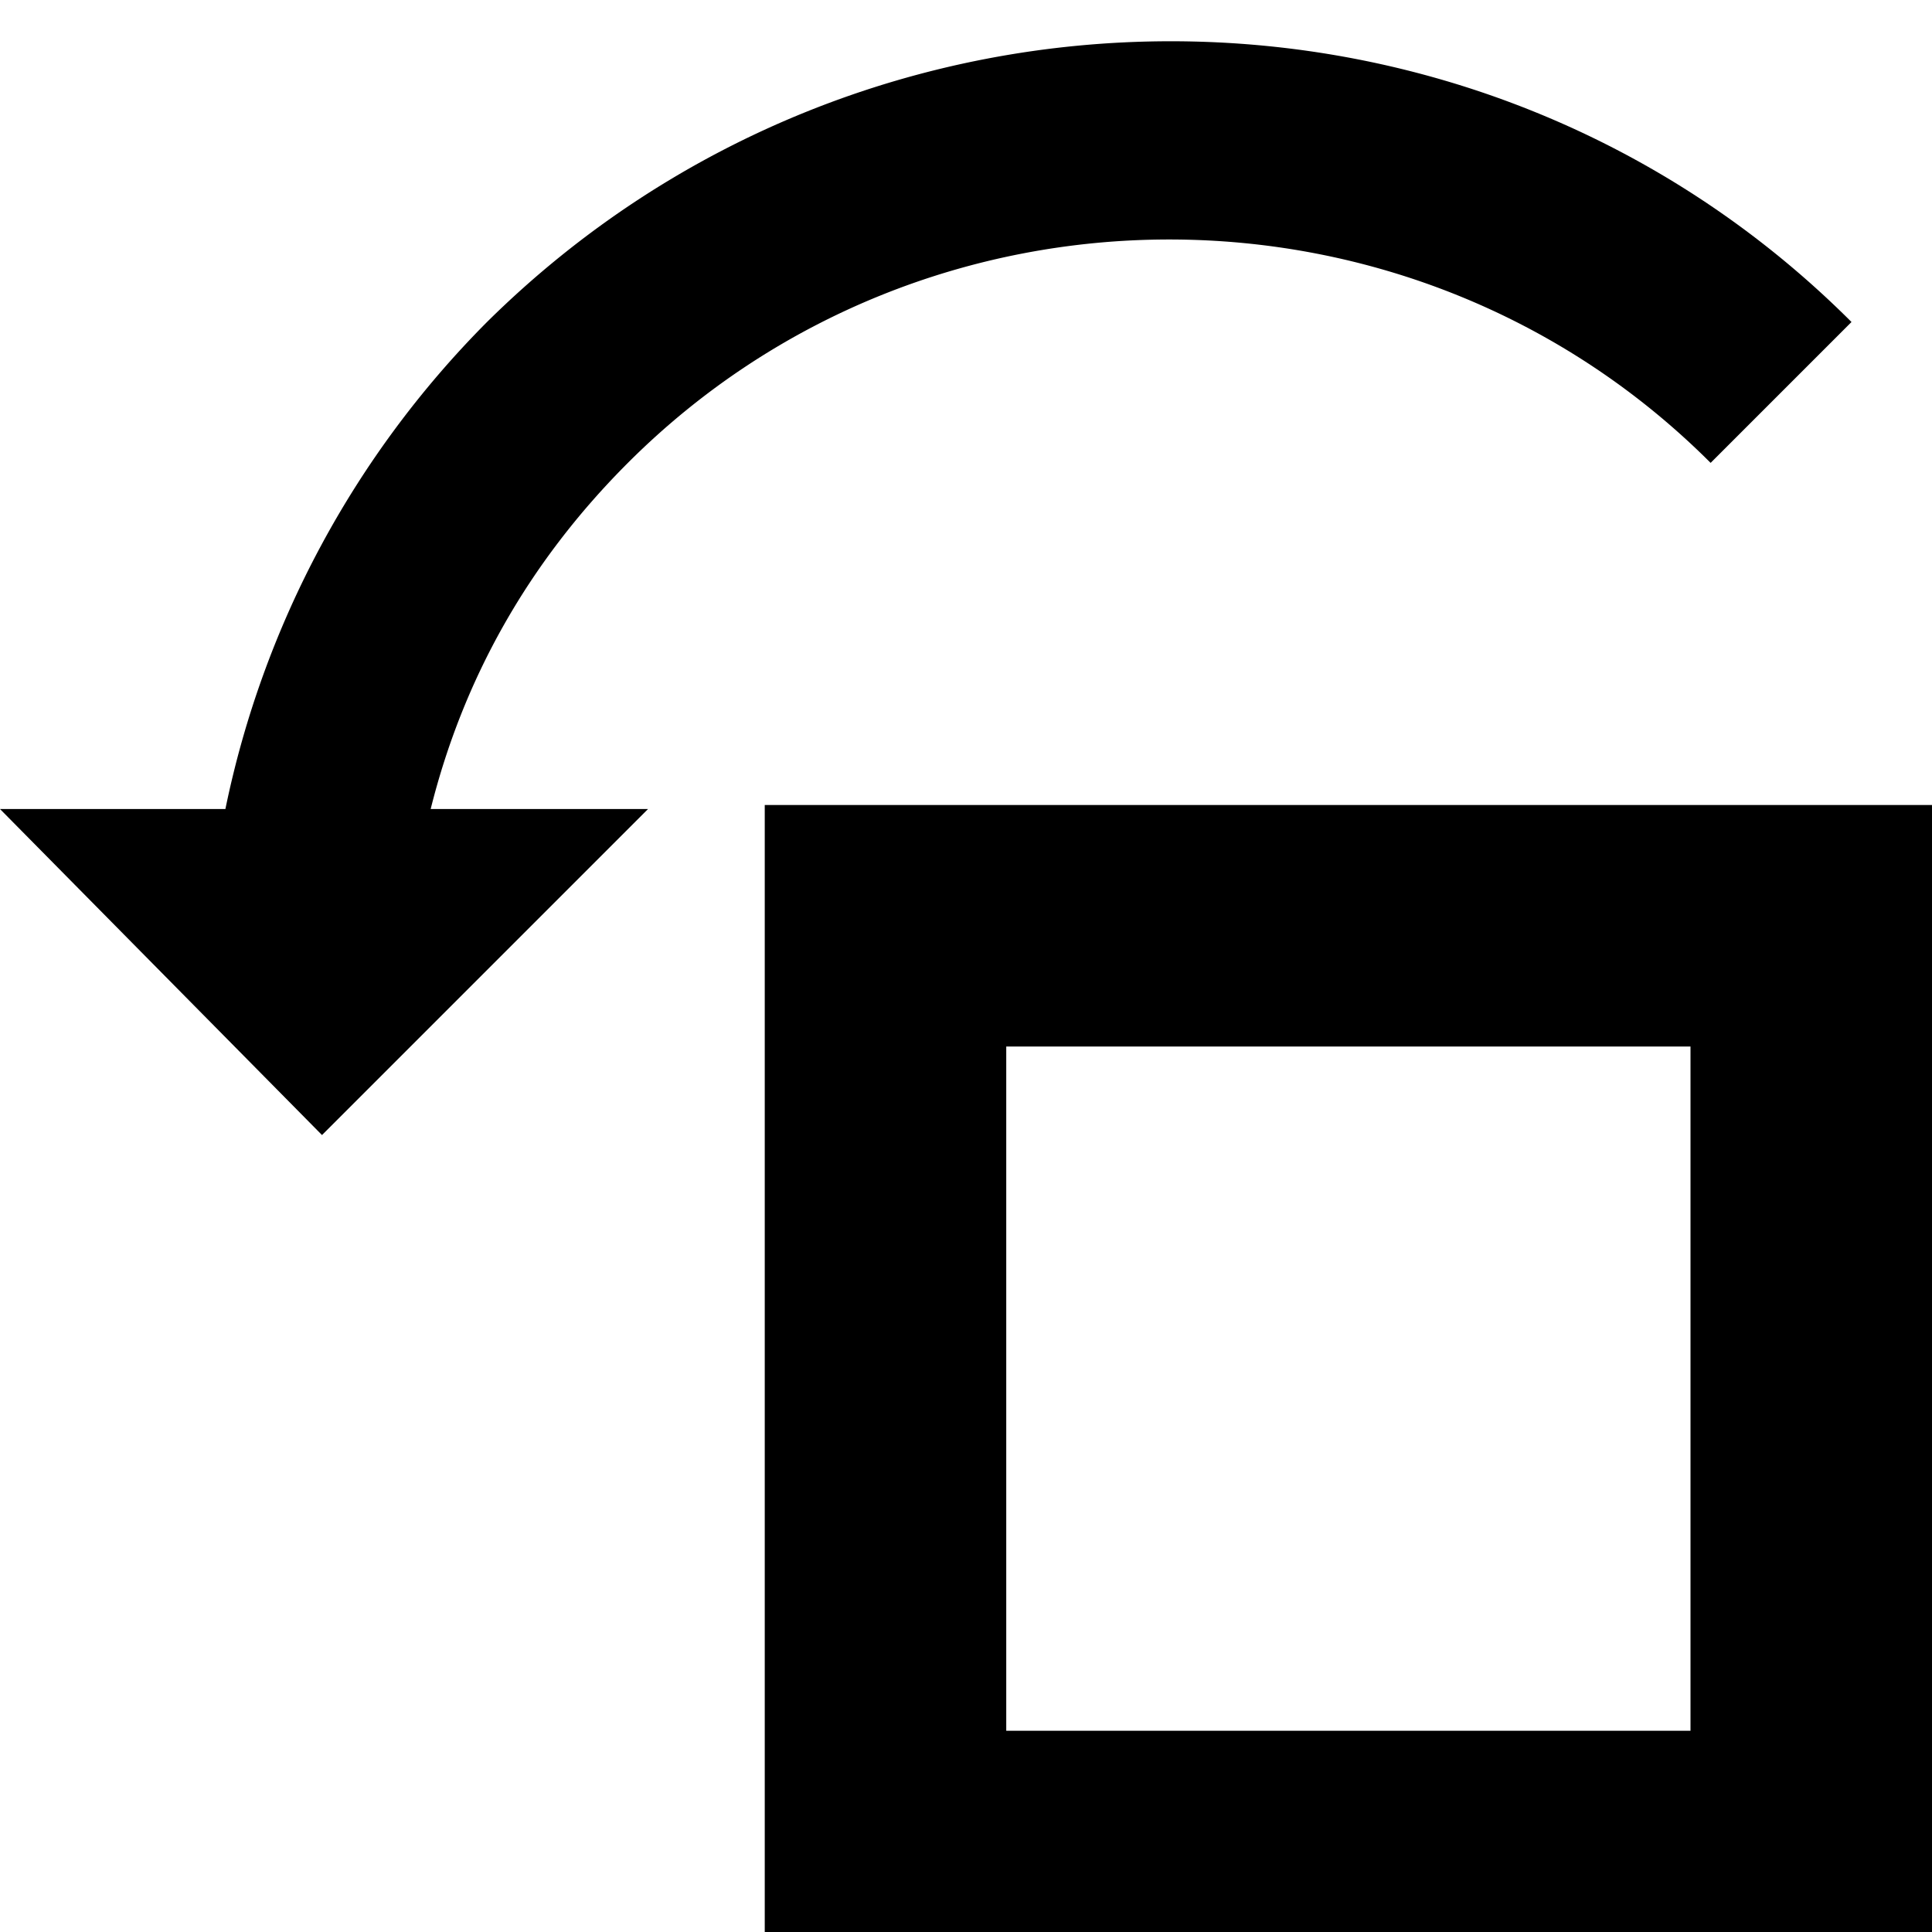 <svg xmlns="http://www.w3.org/2000/svg" viewBox="0 0 48 48"><path d="M5.6 20.1A24 24 0 0112.1 8C21.5-1.3 36.7-1.3 46 8l-3.5 3.5c-7.4-7.4-19.5-7.4-26.9 0-2.5 2.5-4.1 5.4-4.9 8.6h5.4L8 28.2l-8-8.1h5.6zM25 26v17h17V26H25m-6-6h29v29H19V20z"/></svg>
